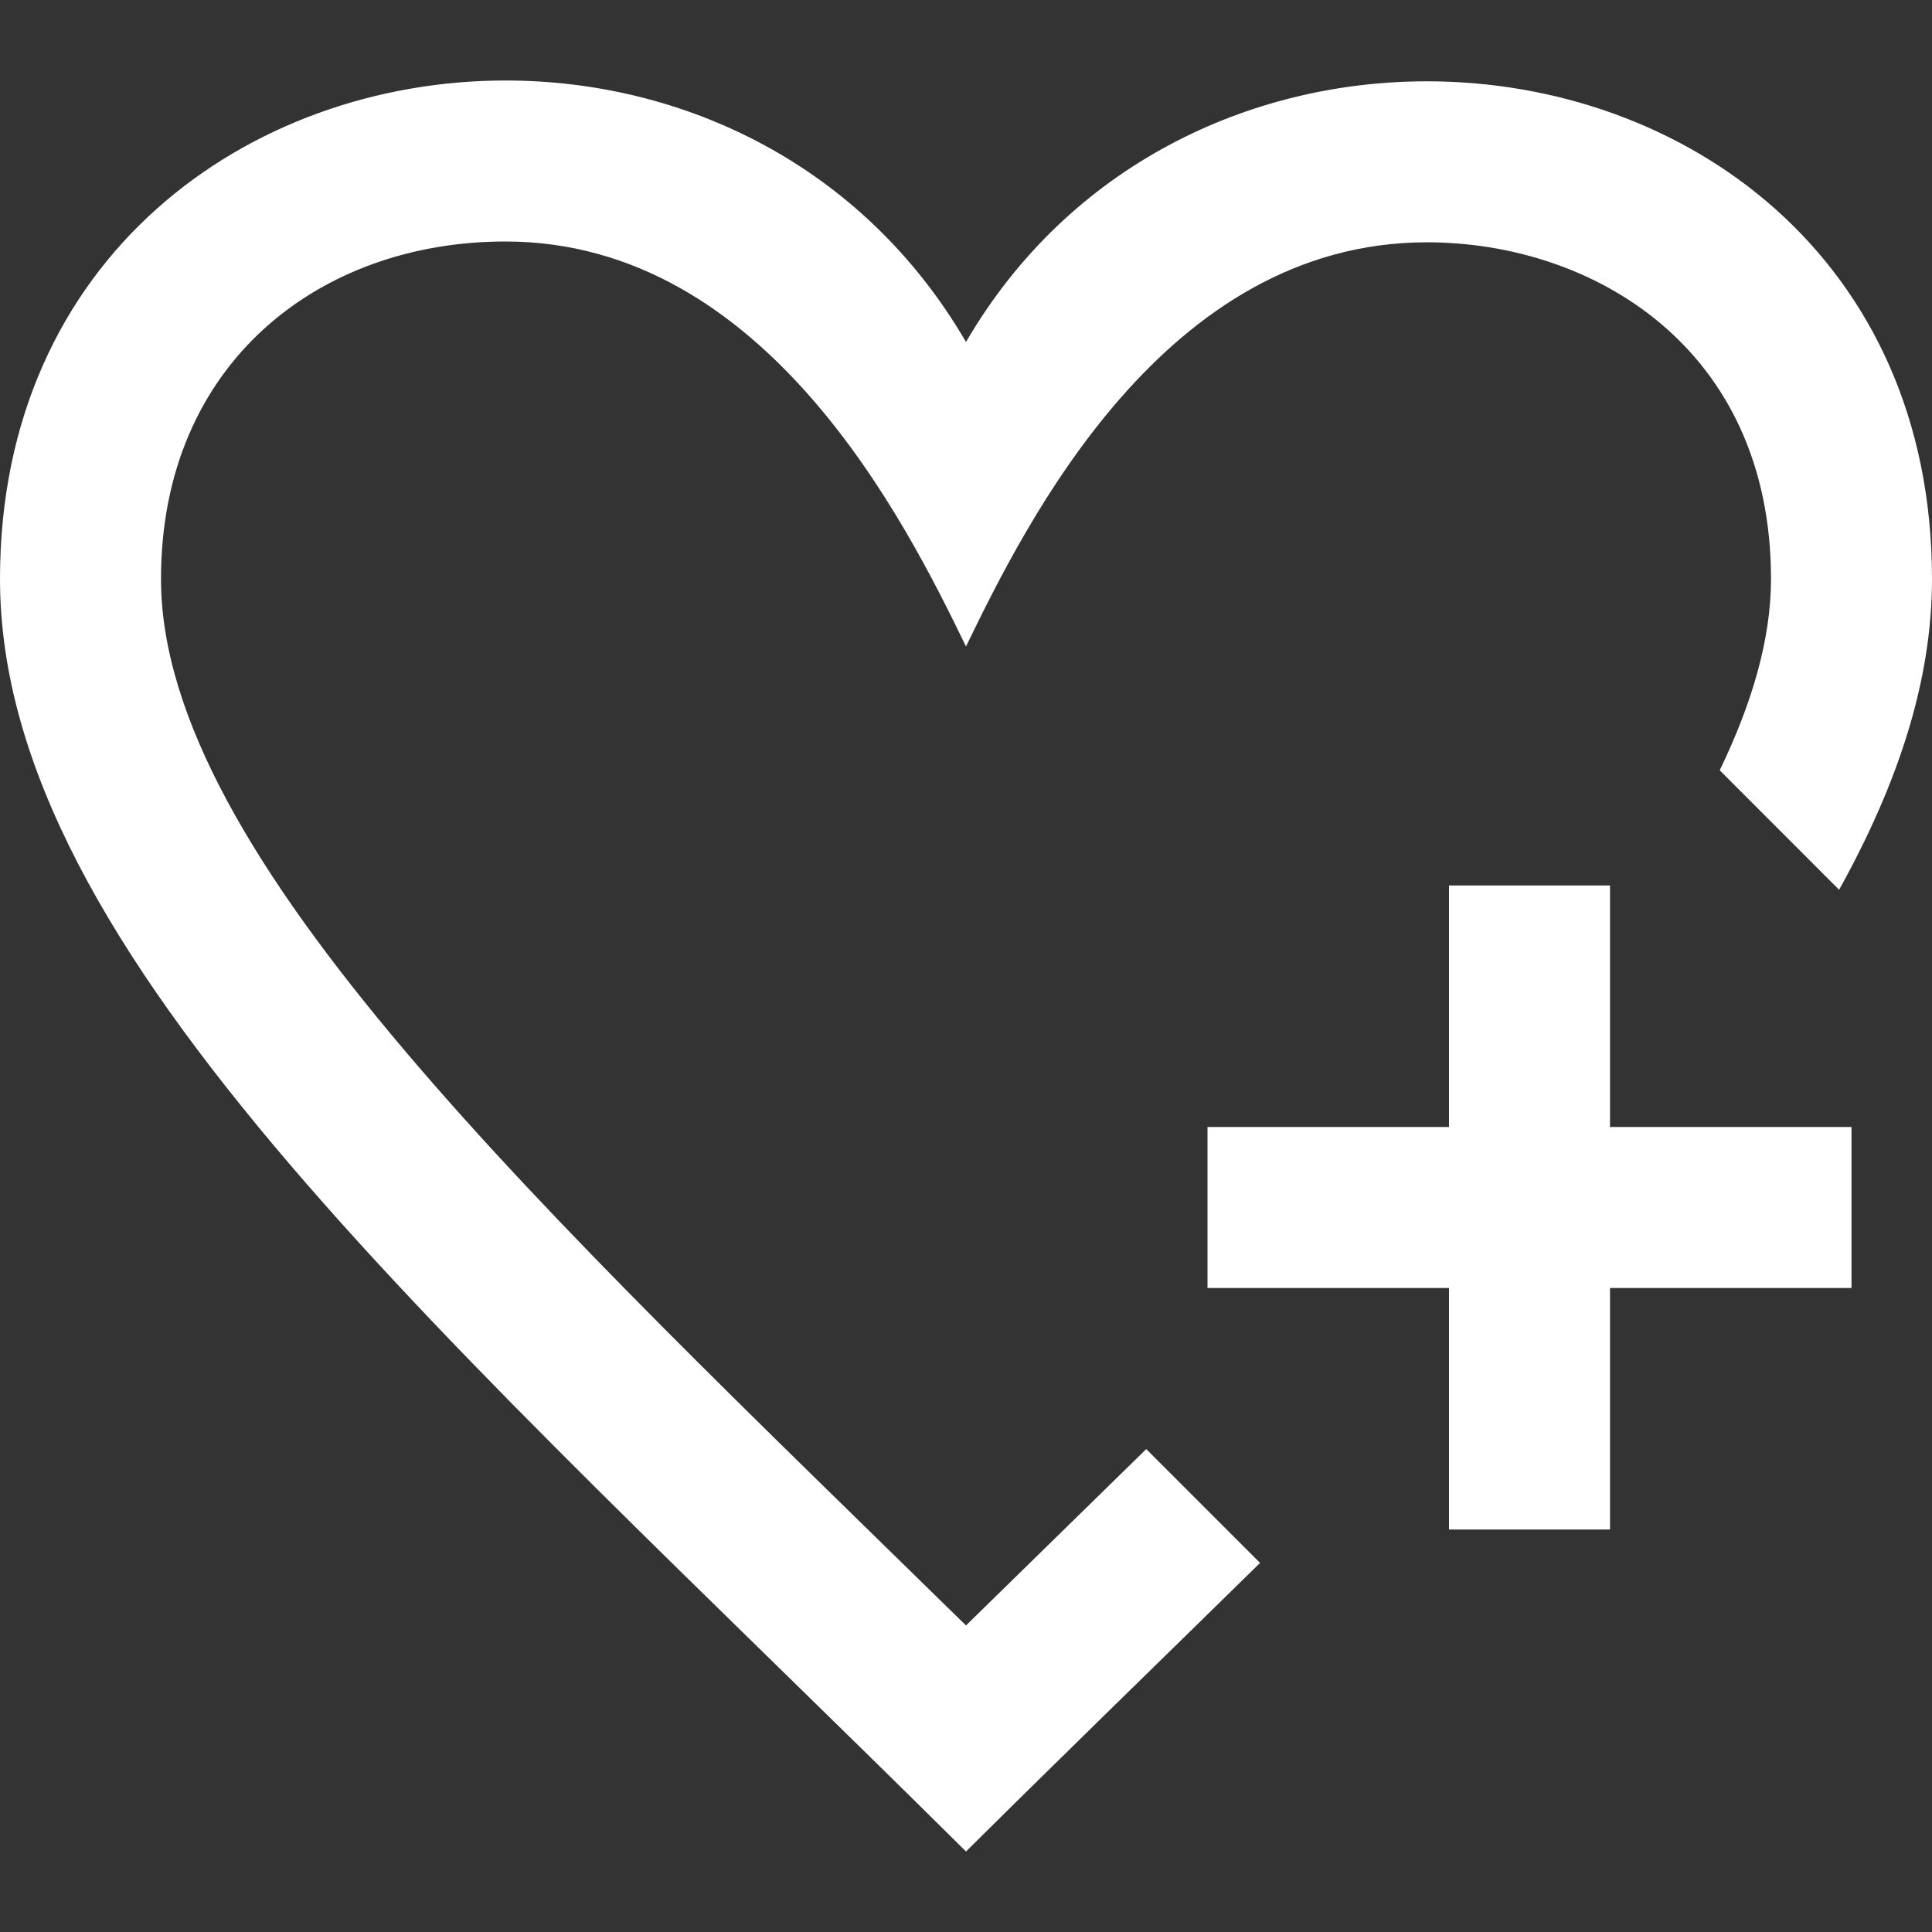 <svg width="24" height="24" viewBox="0 0 24 24" fill="none" xmlns="http://www.w3.org/2000/svg">
<rect x="0" y="0" width="24" height="24" fill="#333333" stroke="none"/>
<path d="M15.653 19.415C14.491 20.556 13.264 21.746 12 23C5.57 16.619 0 11.853 0 7.192C0 3.187 3.098 1 6.281 1C8.478 1 10.715 2.042 12 4.248C13.279 2.053 15.521 1.01 17.726 1.01C20.903 1.01 24 3.181 24 7.192C24 8.461 23.576 9.738 22.846 11.053L21.363 9.569C21.766 8.733 22 7.938 22 7.192C22 4.319 19.784 3.01 17.726 3.01C14.469 3.01 12.75 6.485 12 8.031C11.253 6.491 9.516 3.001 6.28 3C3.965 2.999 2 4.516 2 7.192C2 10.634 6.742 15.042 12 20.192L14.239 18.001L15.653 19.415ZM23 14H20V11H18V14H15V16H18V19H20V16H23V14Z" fill="white"/>
</svg>
